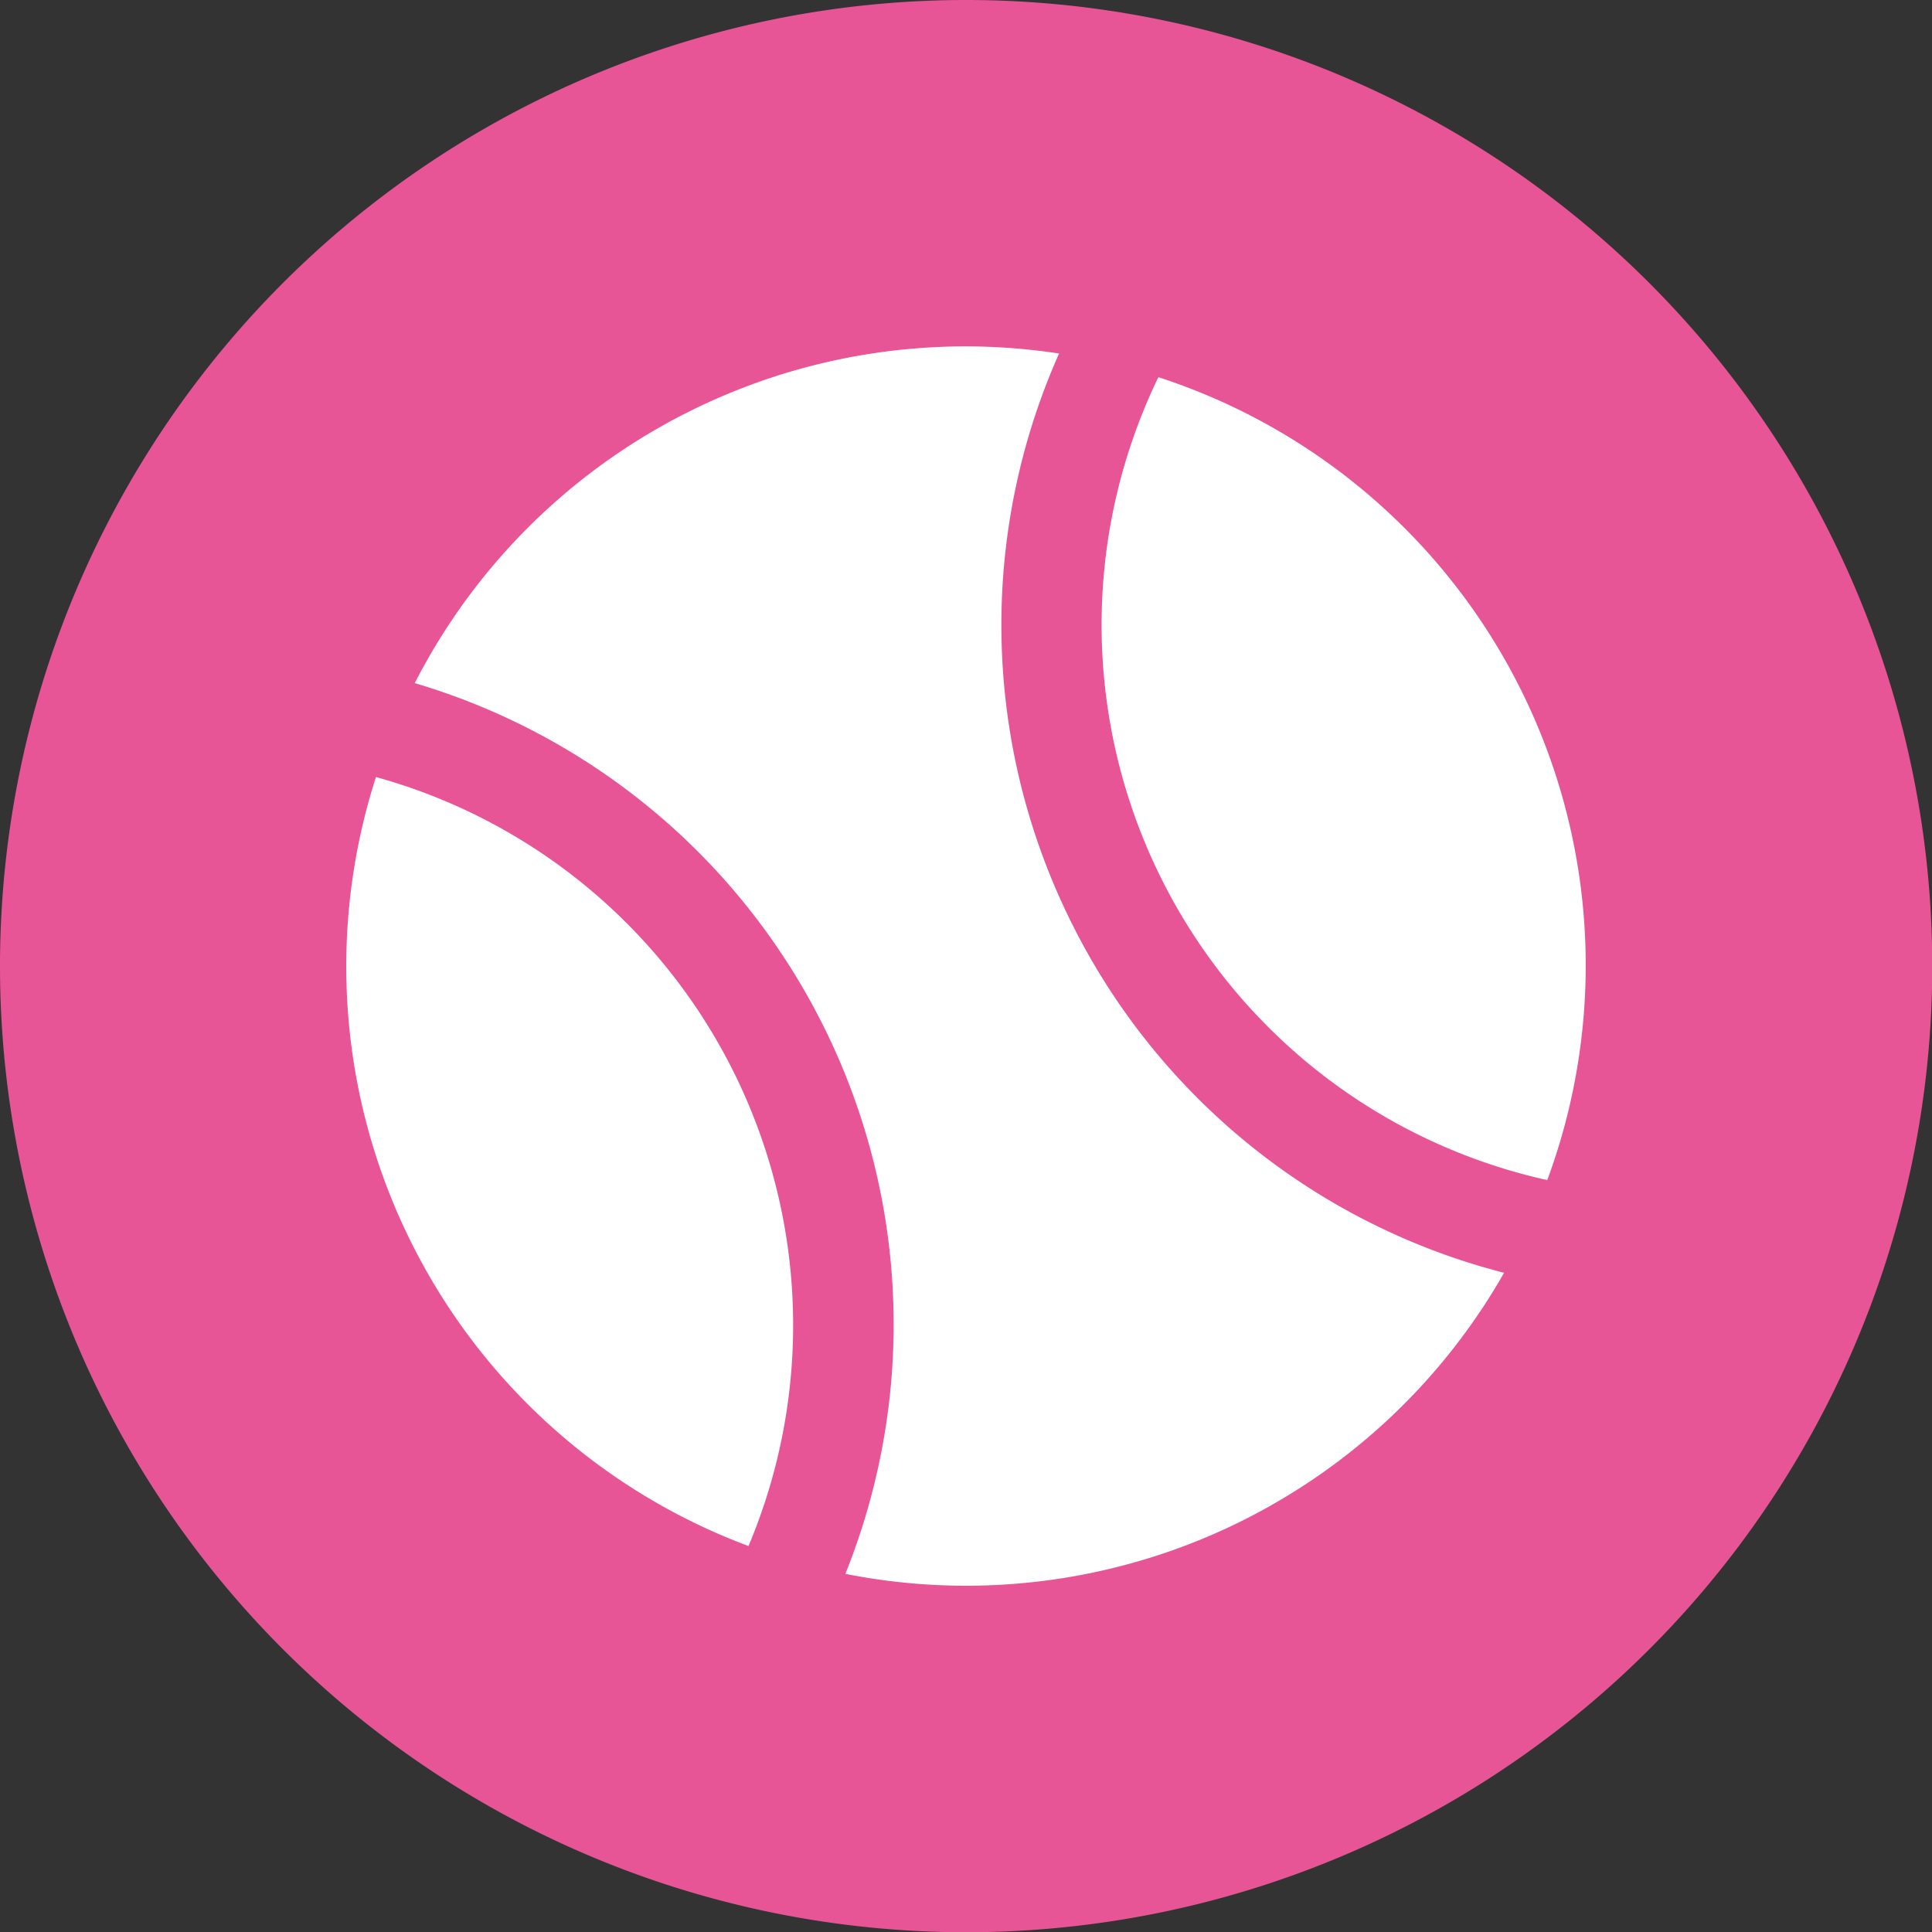 <svg xmlns="http://www.w3.org/2000/svg" viewBox="0 0 79.19 79.19"><rect x="0" y="0" width="79.19" height="79.19" fill="#333333" stroke="none"/><defs><style>.cls-1{fill:#e85596;}.cls-2{fill:#fff;}</style></defs><title>Ativo 14</title><g id="Camada_2" data-name="Camada 2"><g id="Capa_1" data-name="Capa 1"><path class="cls-1" d="M0,39.6A39.6,39.6,0,1,0,39.59,0,39.6,39.6,0,0,0,0,39.6Z"/><path class="cls-2" d="M43.79,37.56a27.36,27.36,0,0,1-.38-23.07A25.36,25.36,0,0,0,17,28,27.41,27.41,0,0,1,34.65,64.51a25.37,25.37,0,0,0,27-12.34A27.39,27.39,0,0,1,43.79,37.56Z"/><path class="cls-2" d="M47.48,15.46A23.31,23.31,0,0,0,63.42,48.37,25.35,25.35,0,0,0,47.48,15.46Z"/><path class="cls-2" d="M30.68,63.37A23.31,23.31,0,0,0,15.41,31.85,25.36,25.36,0,0,0,30.68,63.37Z"/></g></g></svg>